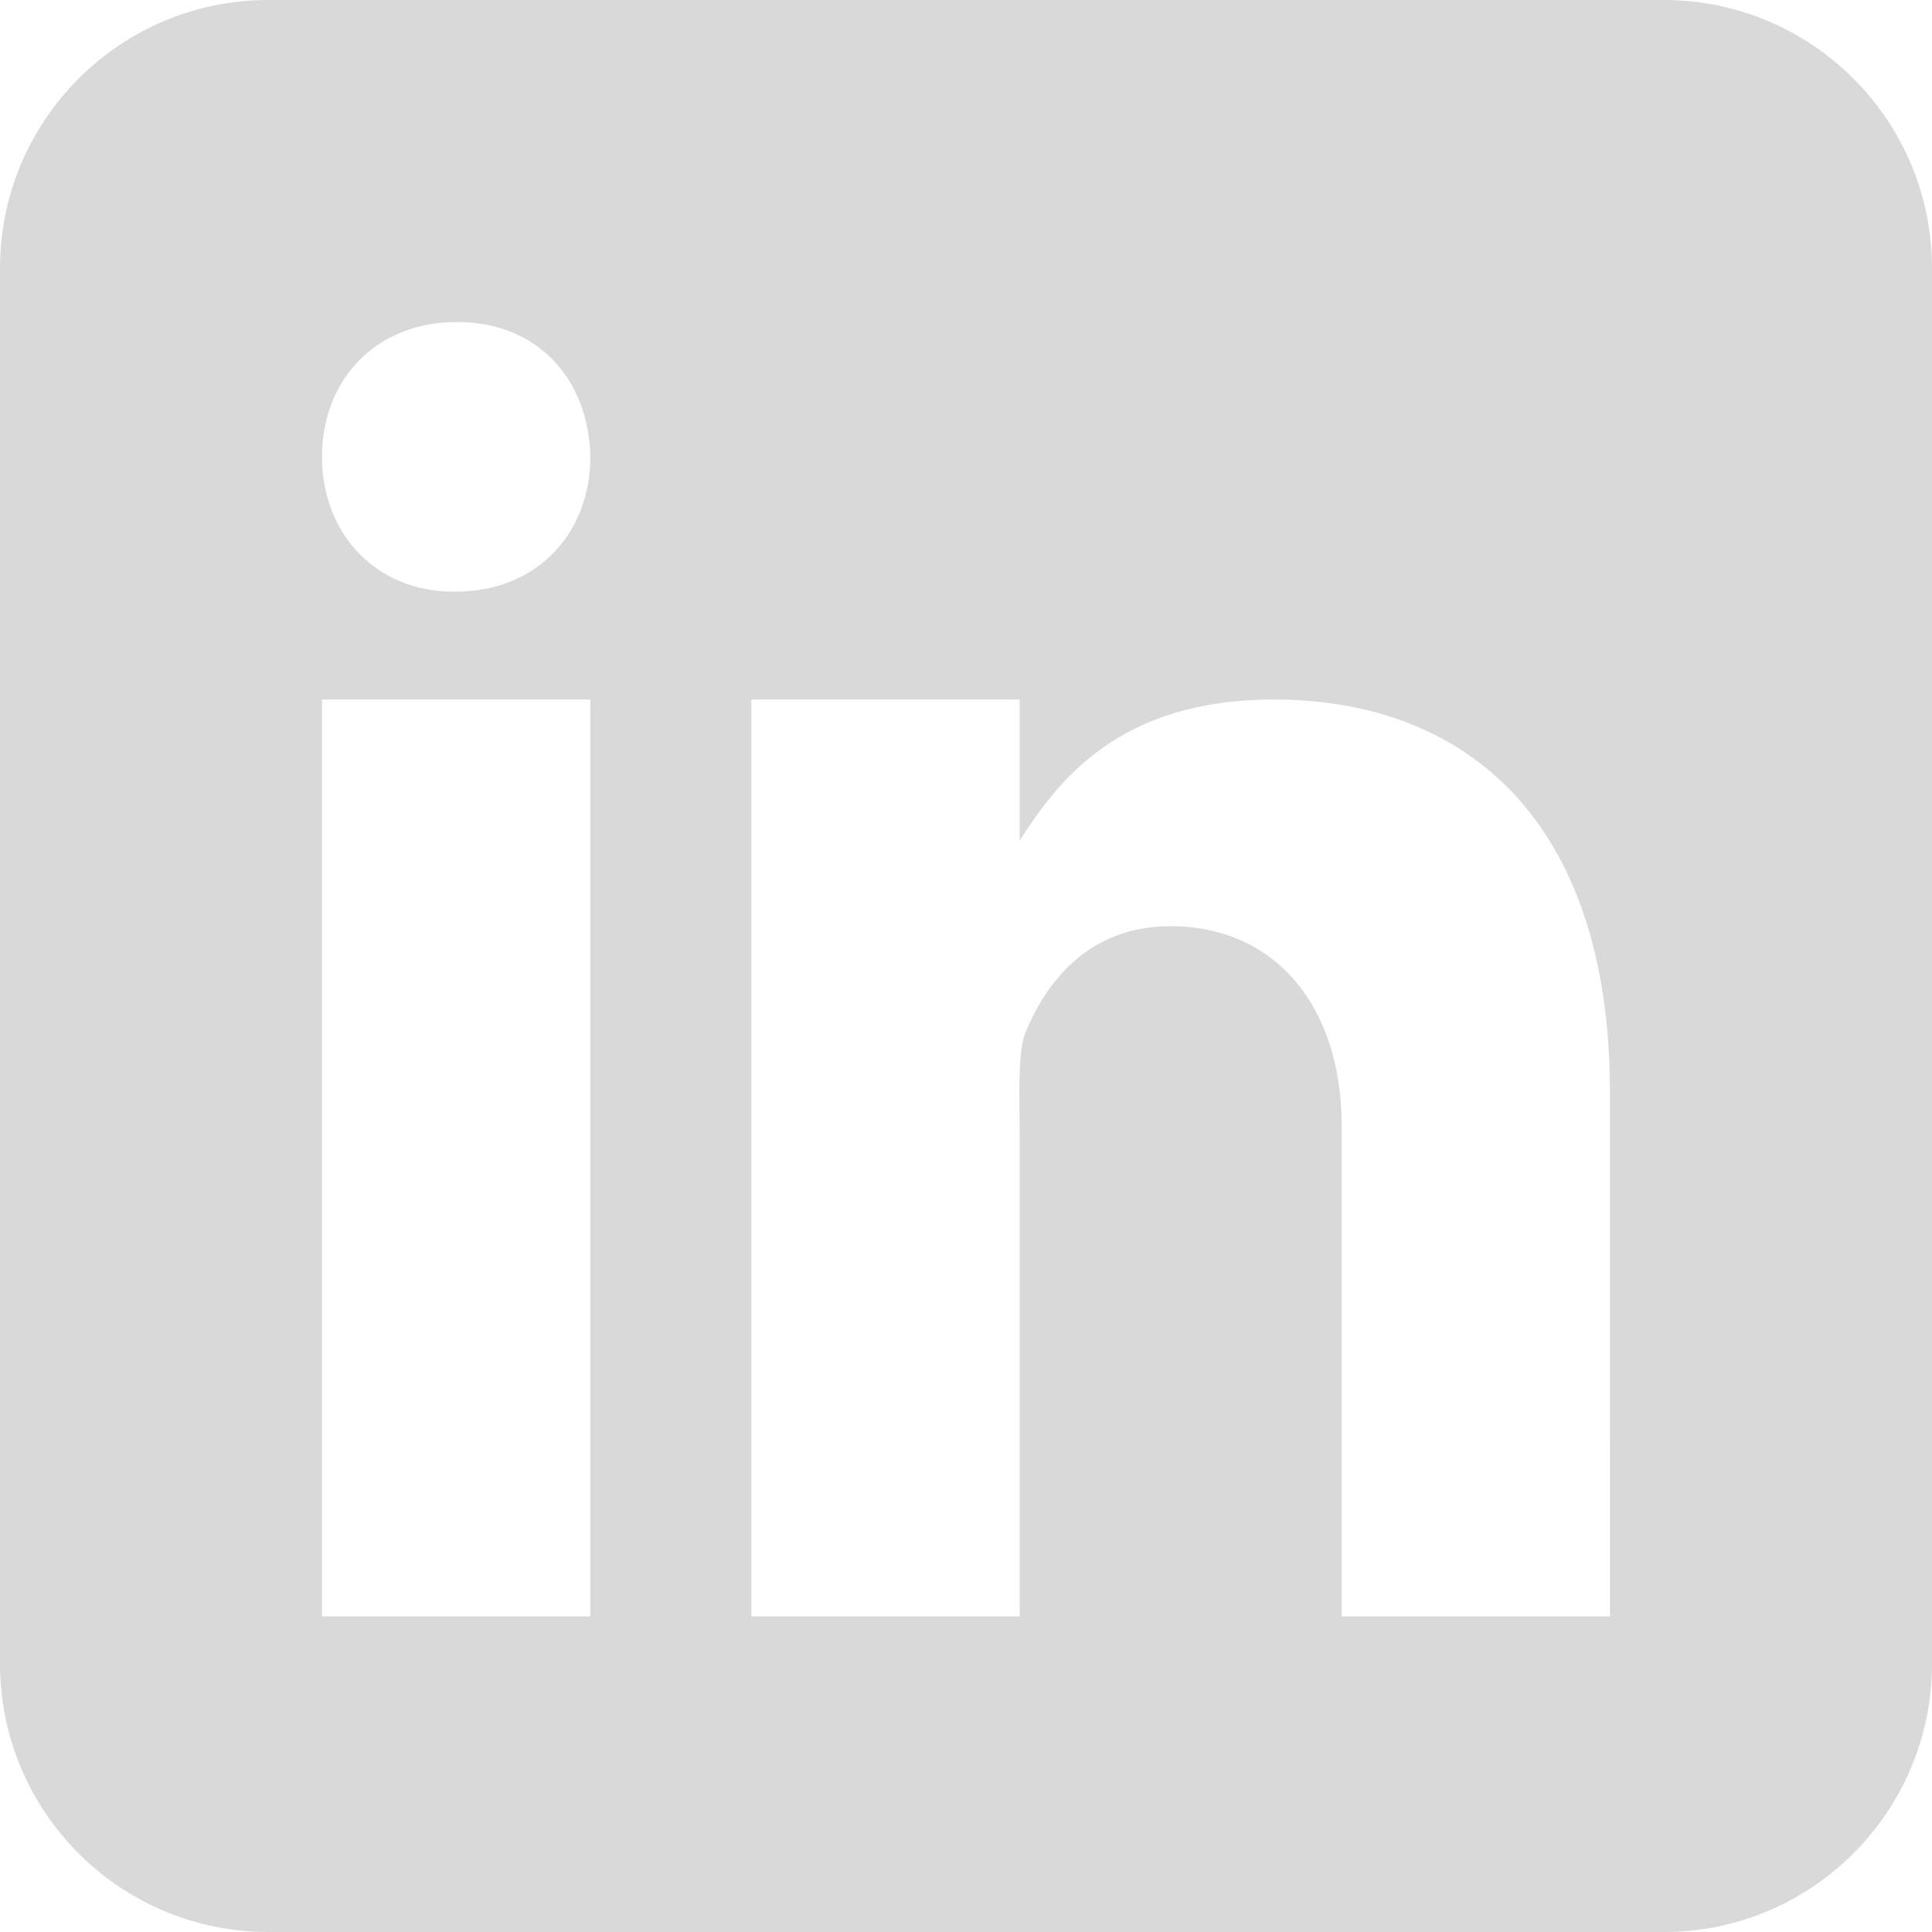 <svg width="30" height="30" viewBox="0 0 30 30" fill="none" xmlns="http://www.w3.org/2000/svg">
<g clip-path="url(#clip0_34_20)">
<path fill-rule="evenodd" clip-rule="evenodd" d="M25.833 30C28.135 30 30 28.135 30 25.833V4.167C30 1.865 28.135 0 25.833 0H4.167C1.866 0 0 1.865 0 4.167V25.833C0 28.135 1.866 30 4.167 30H25.833ZM9.167 10.862H5V25.099H9.167V10.862ZM7.048 9.187H7.071C8.363 9.187 9.167 8.255 9.167 7.093C9.143 5.904 8.363 5 7.095 5C5.829 5 5 5.904 5 7.093C5 8.256 5.804 9.187 7.048 9.187ZM20.833 25.099H25L24.999 16.954C24.999 12.746 22.763 10.862 19.782 10.862C17.375 10.862 16.434 12.118 15.833 13.053V10.862H11.667V25.099H15.833V17.562C15.833 17.492 15.832 17.41 15.831 17.322C15.826 16.891 15.818 16.292 15.918 16.049C16.246 15.23 16.922 14.382 18.173 14.382C19.812 14.382 20.833 15.638 20.833 17.479V25.099Z" fill="#D9D9D9"/>
</g>
<defs>
<clipPath id="clip0_34_20">
<rect width="30" height="30" fill="white"/>
</clipPath>
</defs>
</svg>
